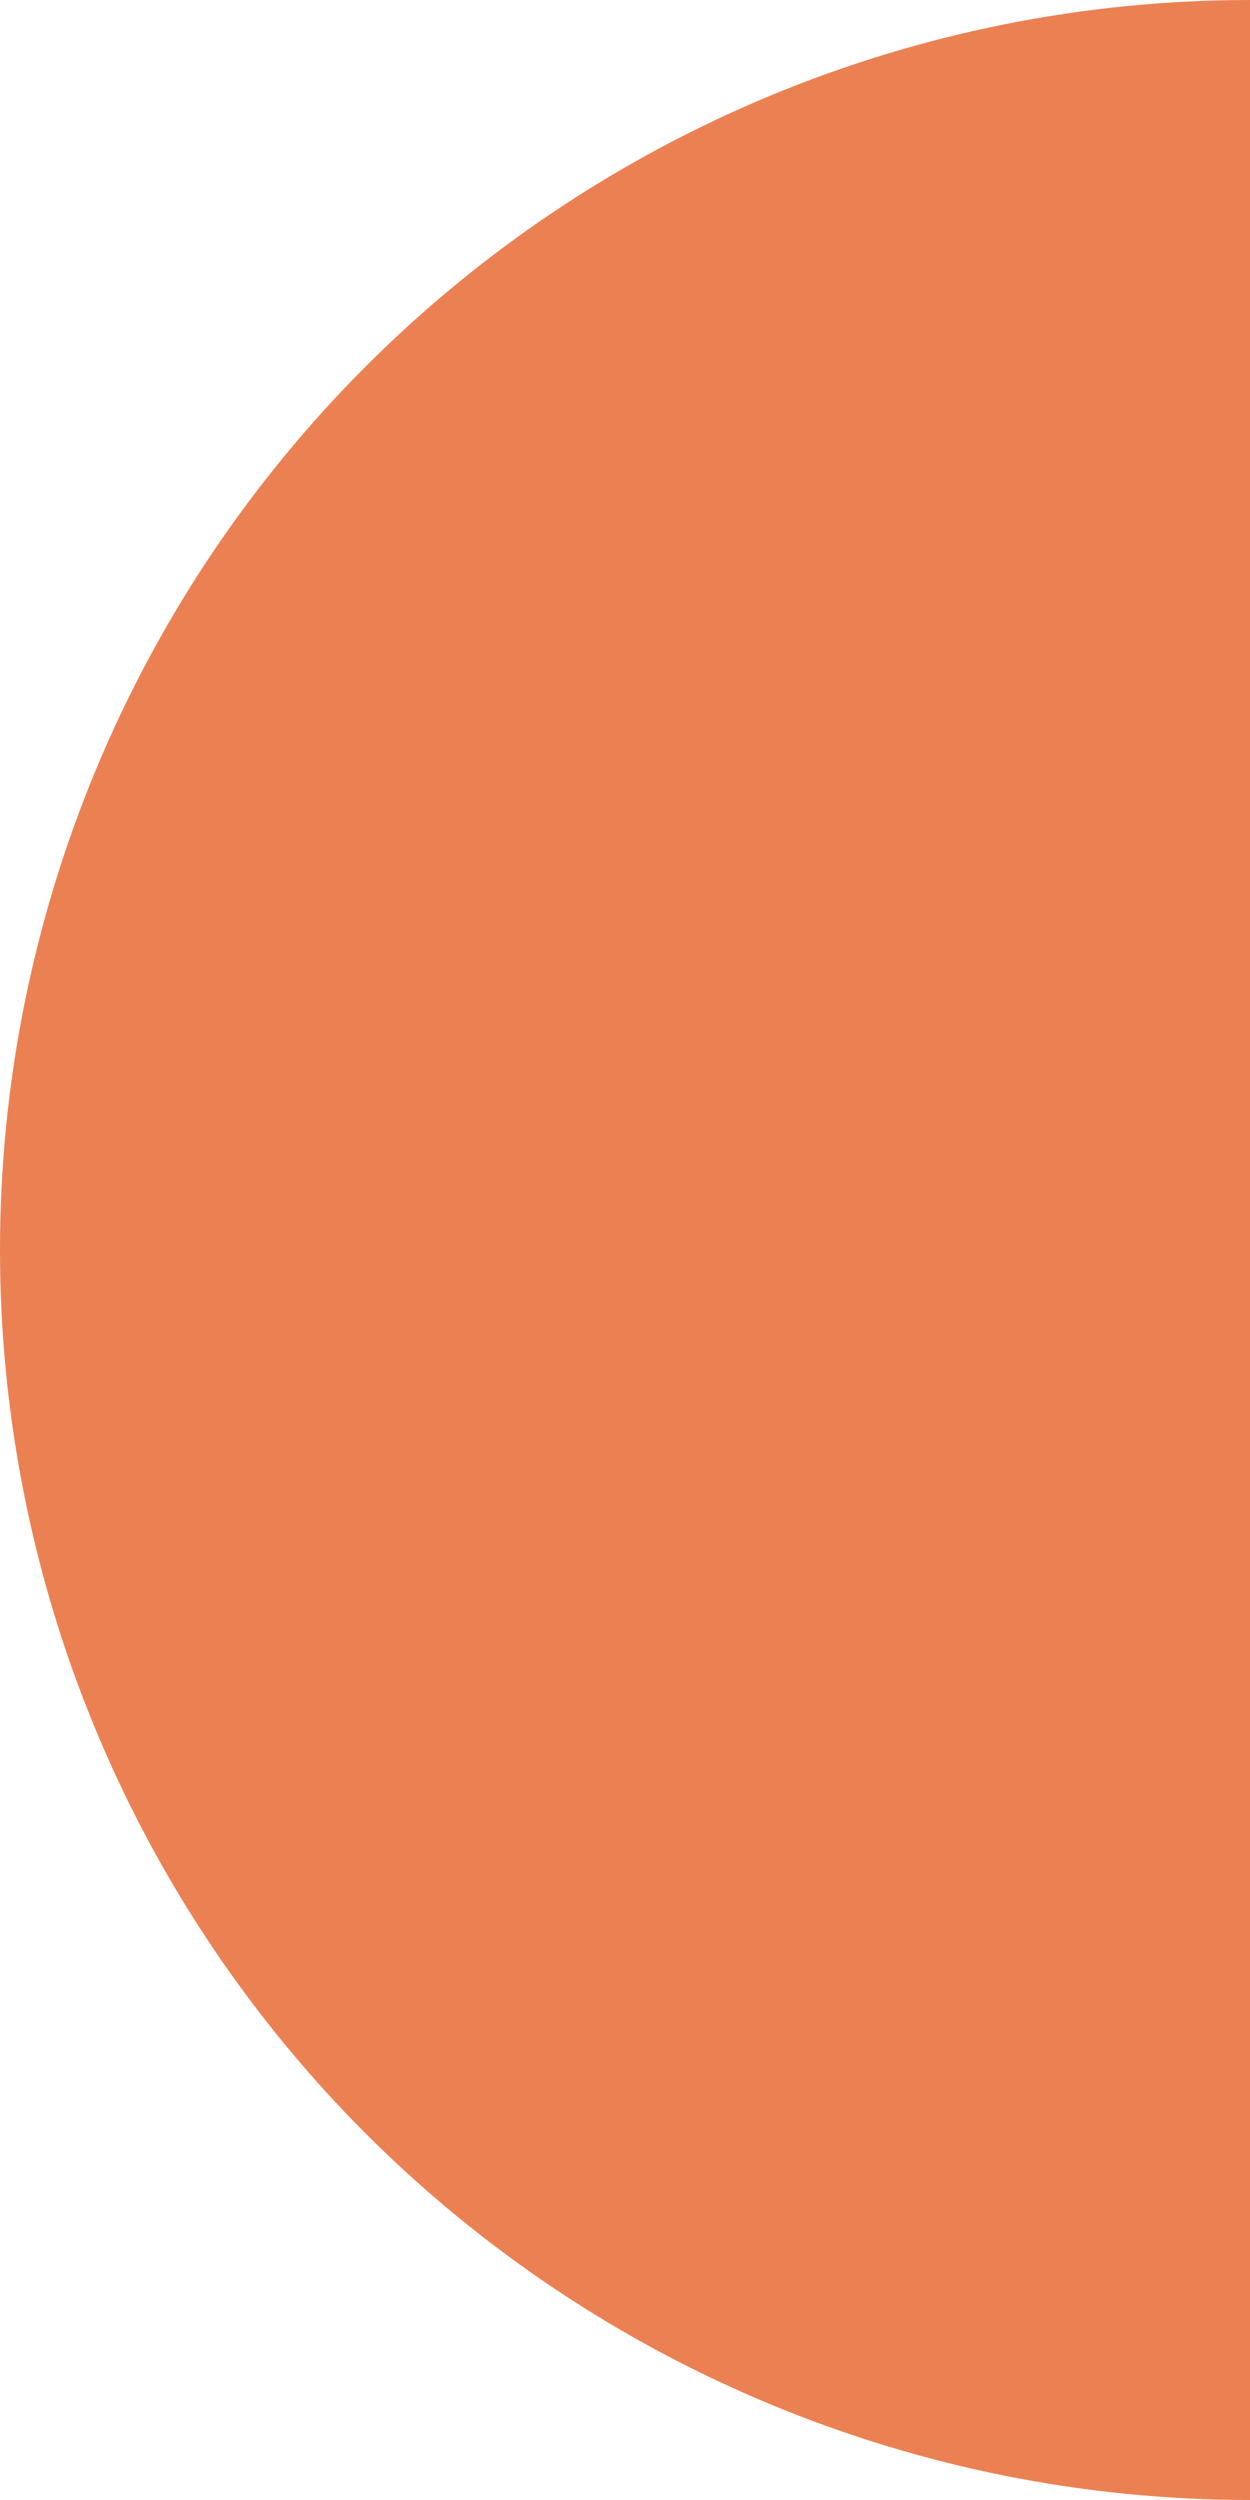 <svg width="7" height="14" viewBox="0 0 7 14" fill="none" xmlns="http://www.w3.org/2000/svg">
<path d="M7 0C5.143 0 3.363 0.737 2.05 2.05C0.737 3.363 1.40163e-07 5.143 0 7C-1.40163e-07 8.857 0.737 10.637 2.05 11.95C3.363 13.262 5.143 14 7 14L7 7L7 0Z" fill="#EB8153"/>
</svg>
